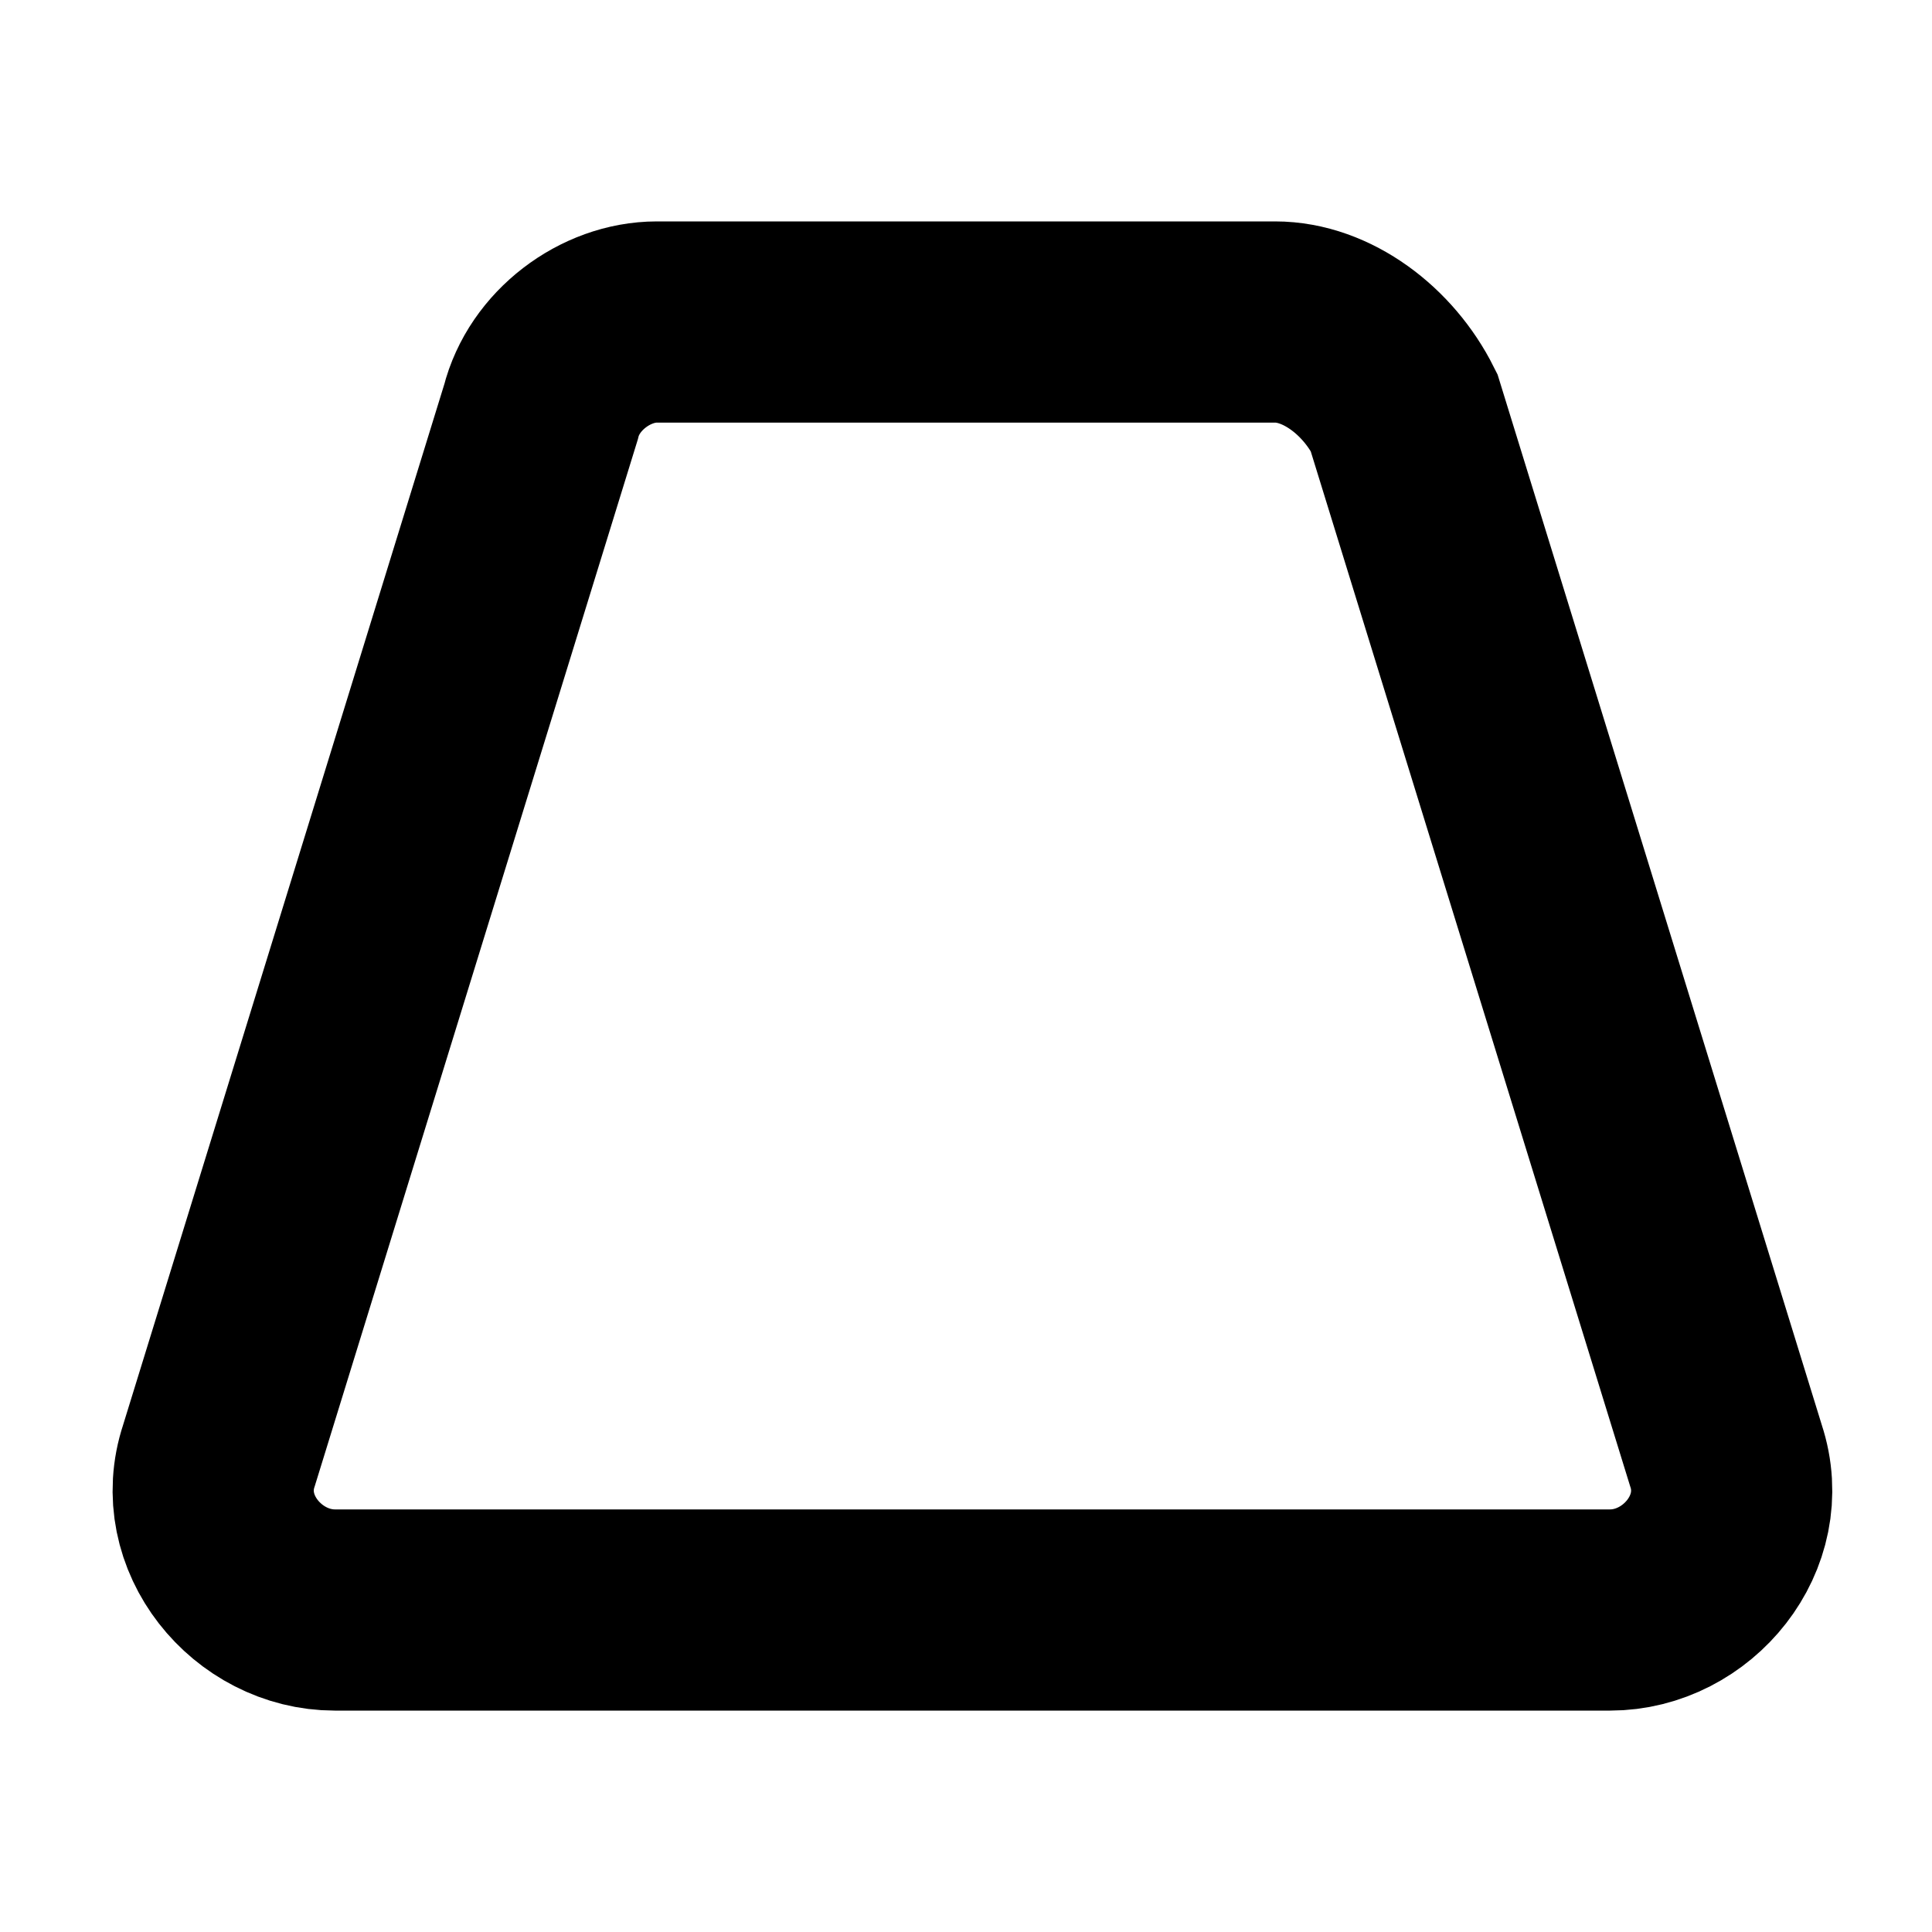 <?xml version="1.0" encoding="utf-8"?>
<!-- Generator: Adobe Illustrator 26.3.1, SVG Export Plug-In . SVG Version: 6.00 Build 0)  -->
<svg version="1.1" id="Layer_1" xmlns="http://www.w3.org/2000/svg" xmlns:xlink="http://www.w3.org/1999/xlink" x="0px" y="0px"
	 viewBox="0 0 15 15" style="enable-background:new 0 0 15 15;" xml:space="preserve">
<style type="text/css">
	.st0{fill:none;stroke:#000000;stroke-width:1.562;stroke-miterlimit:1.25;}
</style>
<path class="st0" d="M9.9,2.5H5.1c-0.4,0-0.8,0.3-0.9,0.7l-2.5,8.1c-0.2,0.6,0.3,1.2,0.9,1.2h9.9c0.6,0,1.1-0.6,0.9-1.2l-2.5-8.1
	C10.7,2.8,10.3,2.5,9.9,2.5z"/>
</svg>
